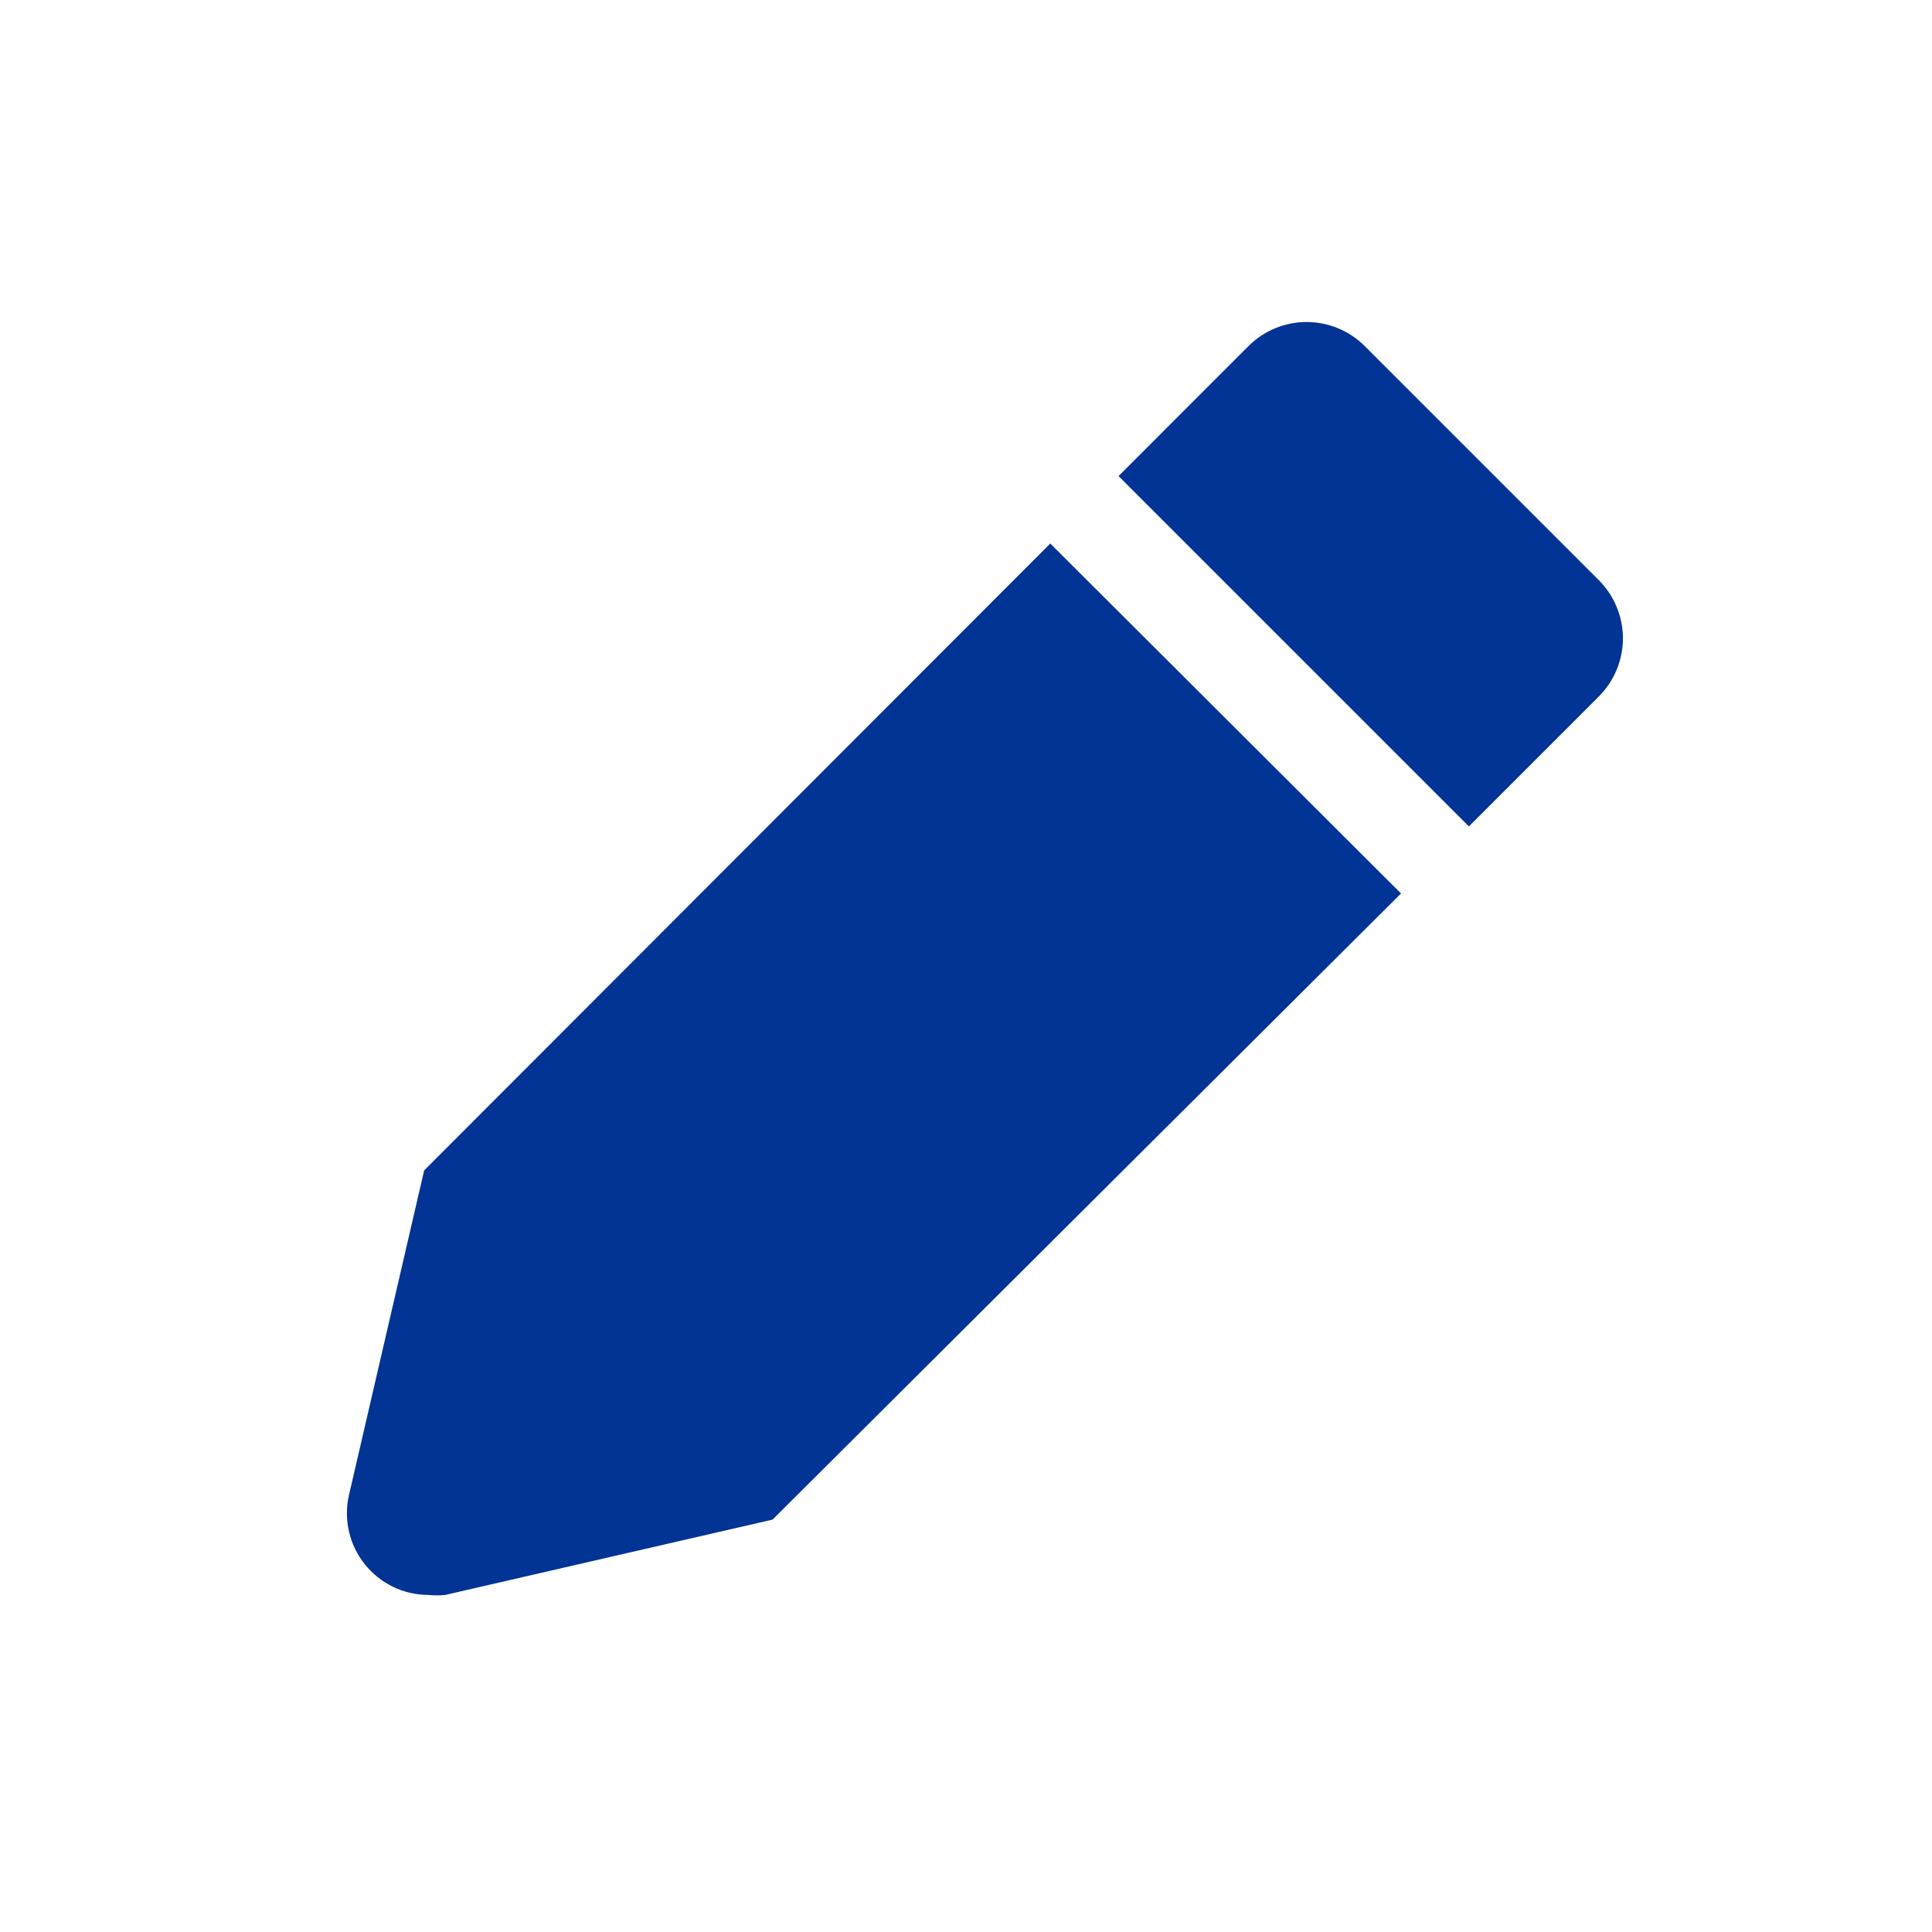<svg width="24" height="24" viewBox="0 0 24 24" fill="none" xmlns="http://www.w3.org/2000/svg">
<path d="M5.269 14.539L4.333 18.581C4.3 18.729 4.302 18.882 4.336 19.029C4.37 19.176 4.437 19.314 4.532 19.432C4.626 19.55 4.746 19.646 4.882 19.712C5.018 19.778 5.167 19.812 5.319 19.813C5.389 19.82 5.46 19.82 5.53 19.813L9.597 18.877L17.404 11.099L13.047 6.752L5.269 14.539Z" fill="#023495"/>
<path d="M19.859 7.205L16.951 4.297C16.759 4.107 16.501 4 16.231 4C15.961 4 15.703 4.107 15.511 4.297L13.895 5.914L18.247 10.266L19.864 8.649C19.958 8.554 20.033 8.441 20.084 8.317C20.135 8.193 20.161 8.06 20.161 7.926C20.16 7.792 20.133 7.659 20.081 7.536C20.03 7.412 19.954 7.3 19.859 7.205Z" fill="#023495"/>
</svg>
